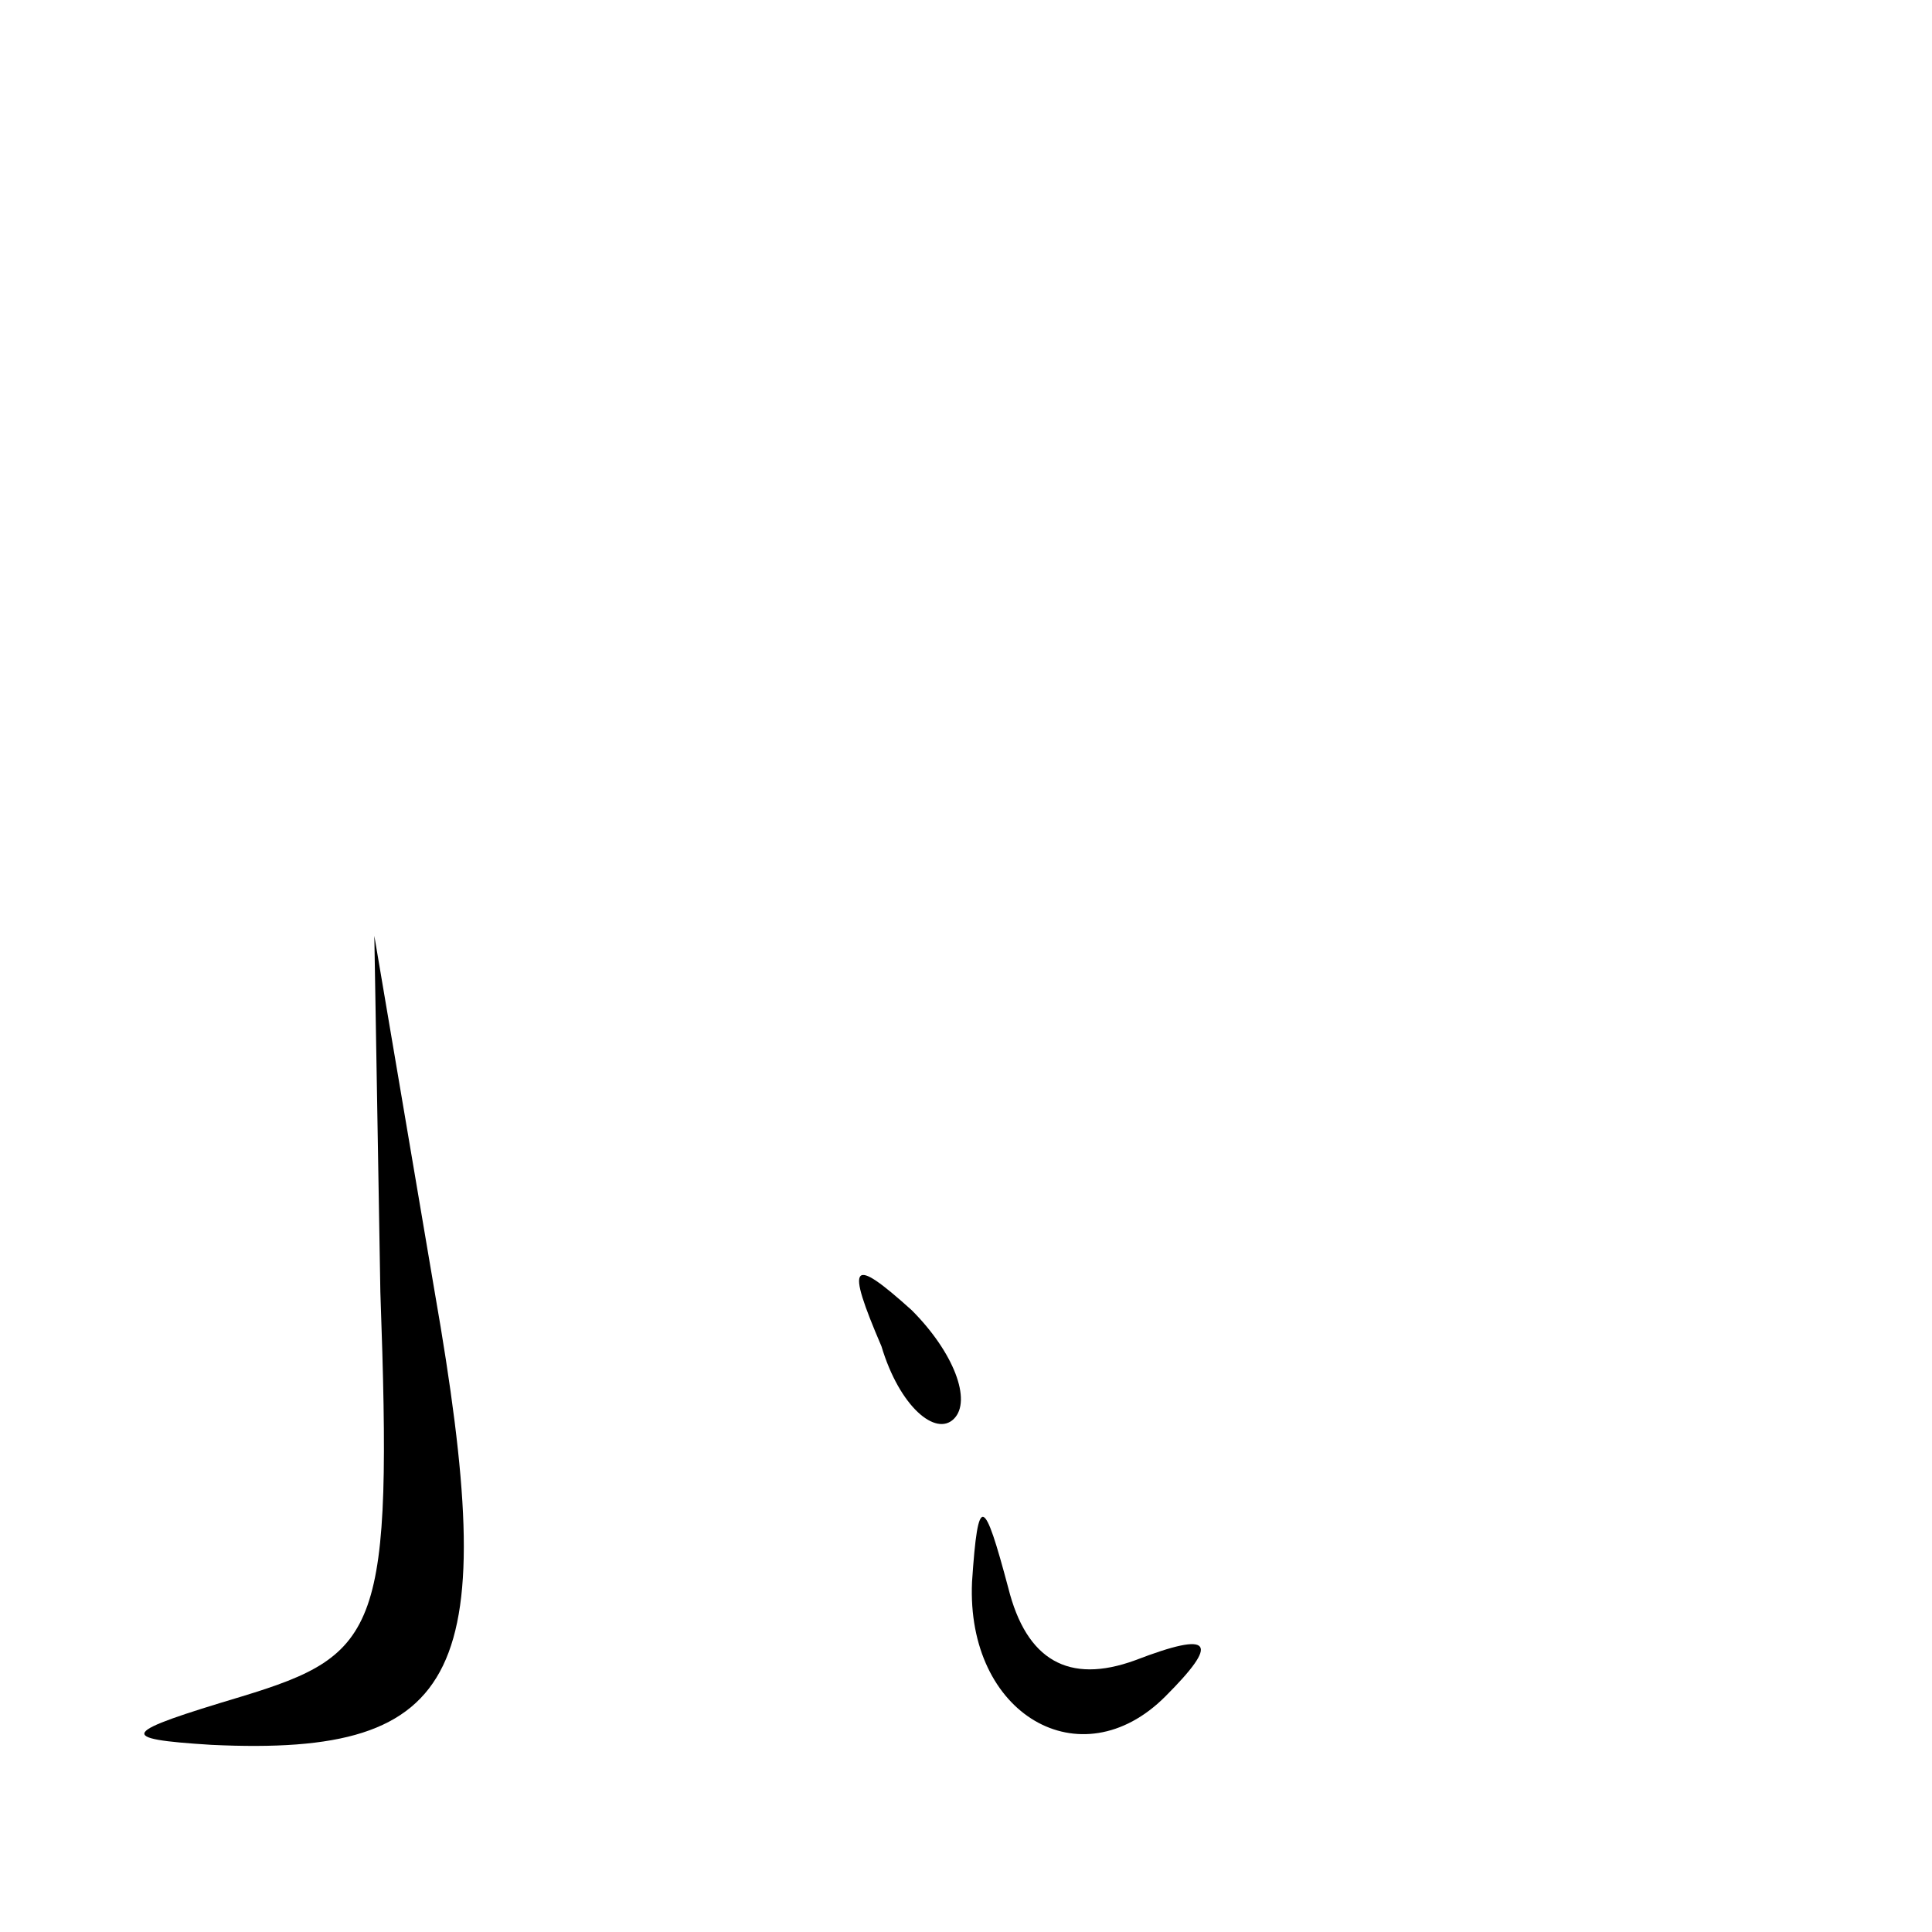 <?xml version="1.0" standalone="no"?>
<!DOCTYPE svg PUBLIC "-//W3C//DTD SVG 20010904//EN"
 "http://www.w3.org/TR/2001/REC-SVG-20010904/DTD/svg10.dtd">
<svg version="1.0" xmlns="http://www.w3.org/2000/svg"
 width="32pt" height="32pt" viewBox="0 0 32 32"
 preserveAspectRatio="xMidYMid meet">
<g transform="translate(0,32) scale(0.1,-0.1)"
fill="#000000" stroke="none">
<path fill="#000000" stroke="none" d="M63 106 c2 -56 0 -60 -23 -67 -20 -6
-21 -7 -5 -8 42 -2 48 12 37 75 l-10 59 1 -59z"/>
<path fill="#000000" stroke="none" d="M146 97 c3 -10 9 -15 12 -12 3 3 0 11
-7 18 -10 9 -11 8 -5 -6z"/>
<path fill="#000000" stroke="none" d="M161 58 c-1 -22 18 -33 32 -19 9 9 8
11 -5 6 -11 -4 -18 0 -21 12 -4 15 -5 16 -6 1z"/>
</g>
</svg>
